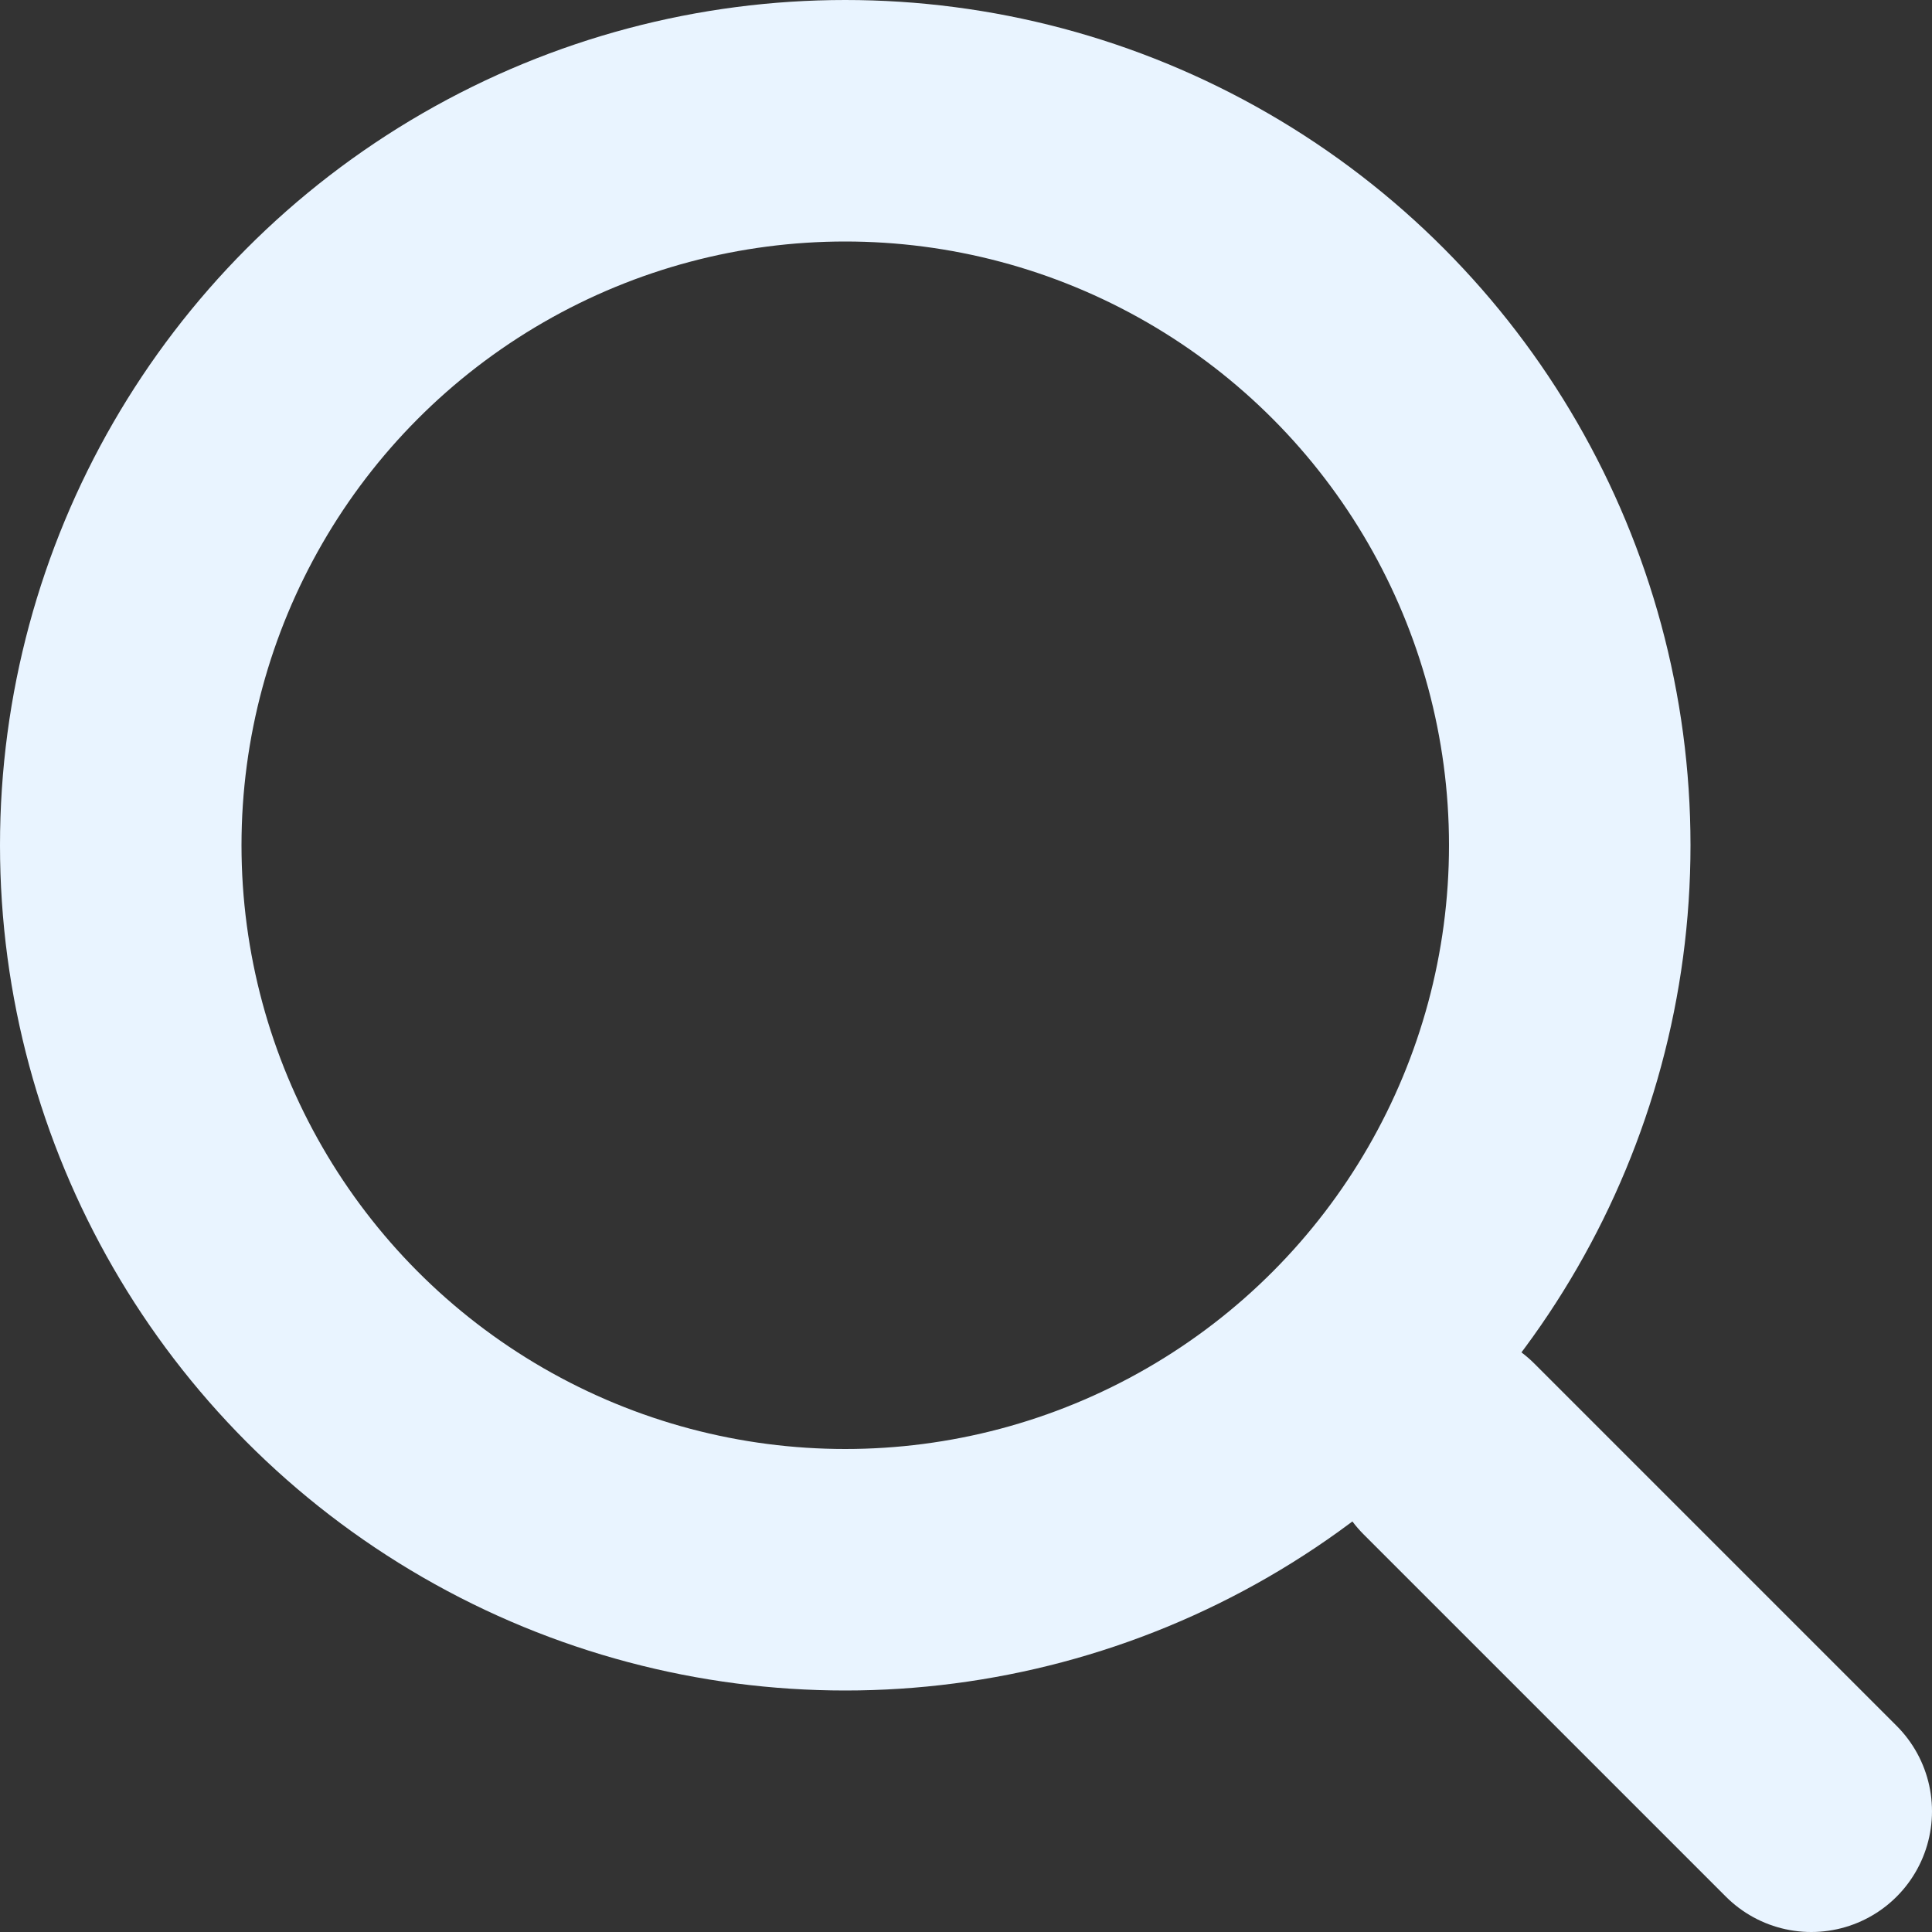 <svg width="16" height="16" viewBox="0 0 16 16" fill="none" xmlns="http://www.w3.org/2000/svg">
<rect x="0" y="0" width="16" height="16" fill="#333333" stroke="none"/>
<circle cx="7" cy="7" r="6" stroke="#E9F4FF" stroke-width="2"/>
<path d="M12 12L15 15" stroke="#E9F4FF" stroke-width="2" stroke-linecap="round"/>
</svg>
